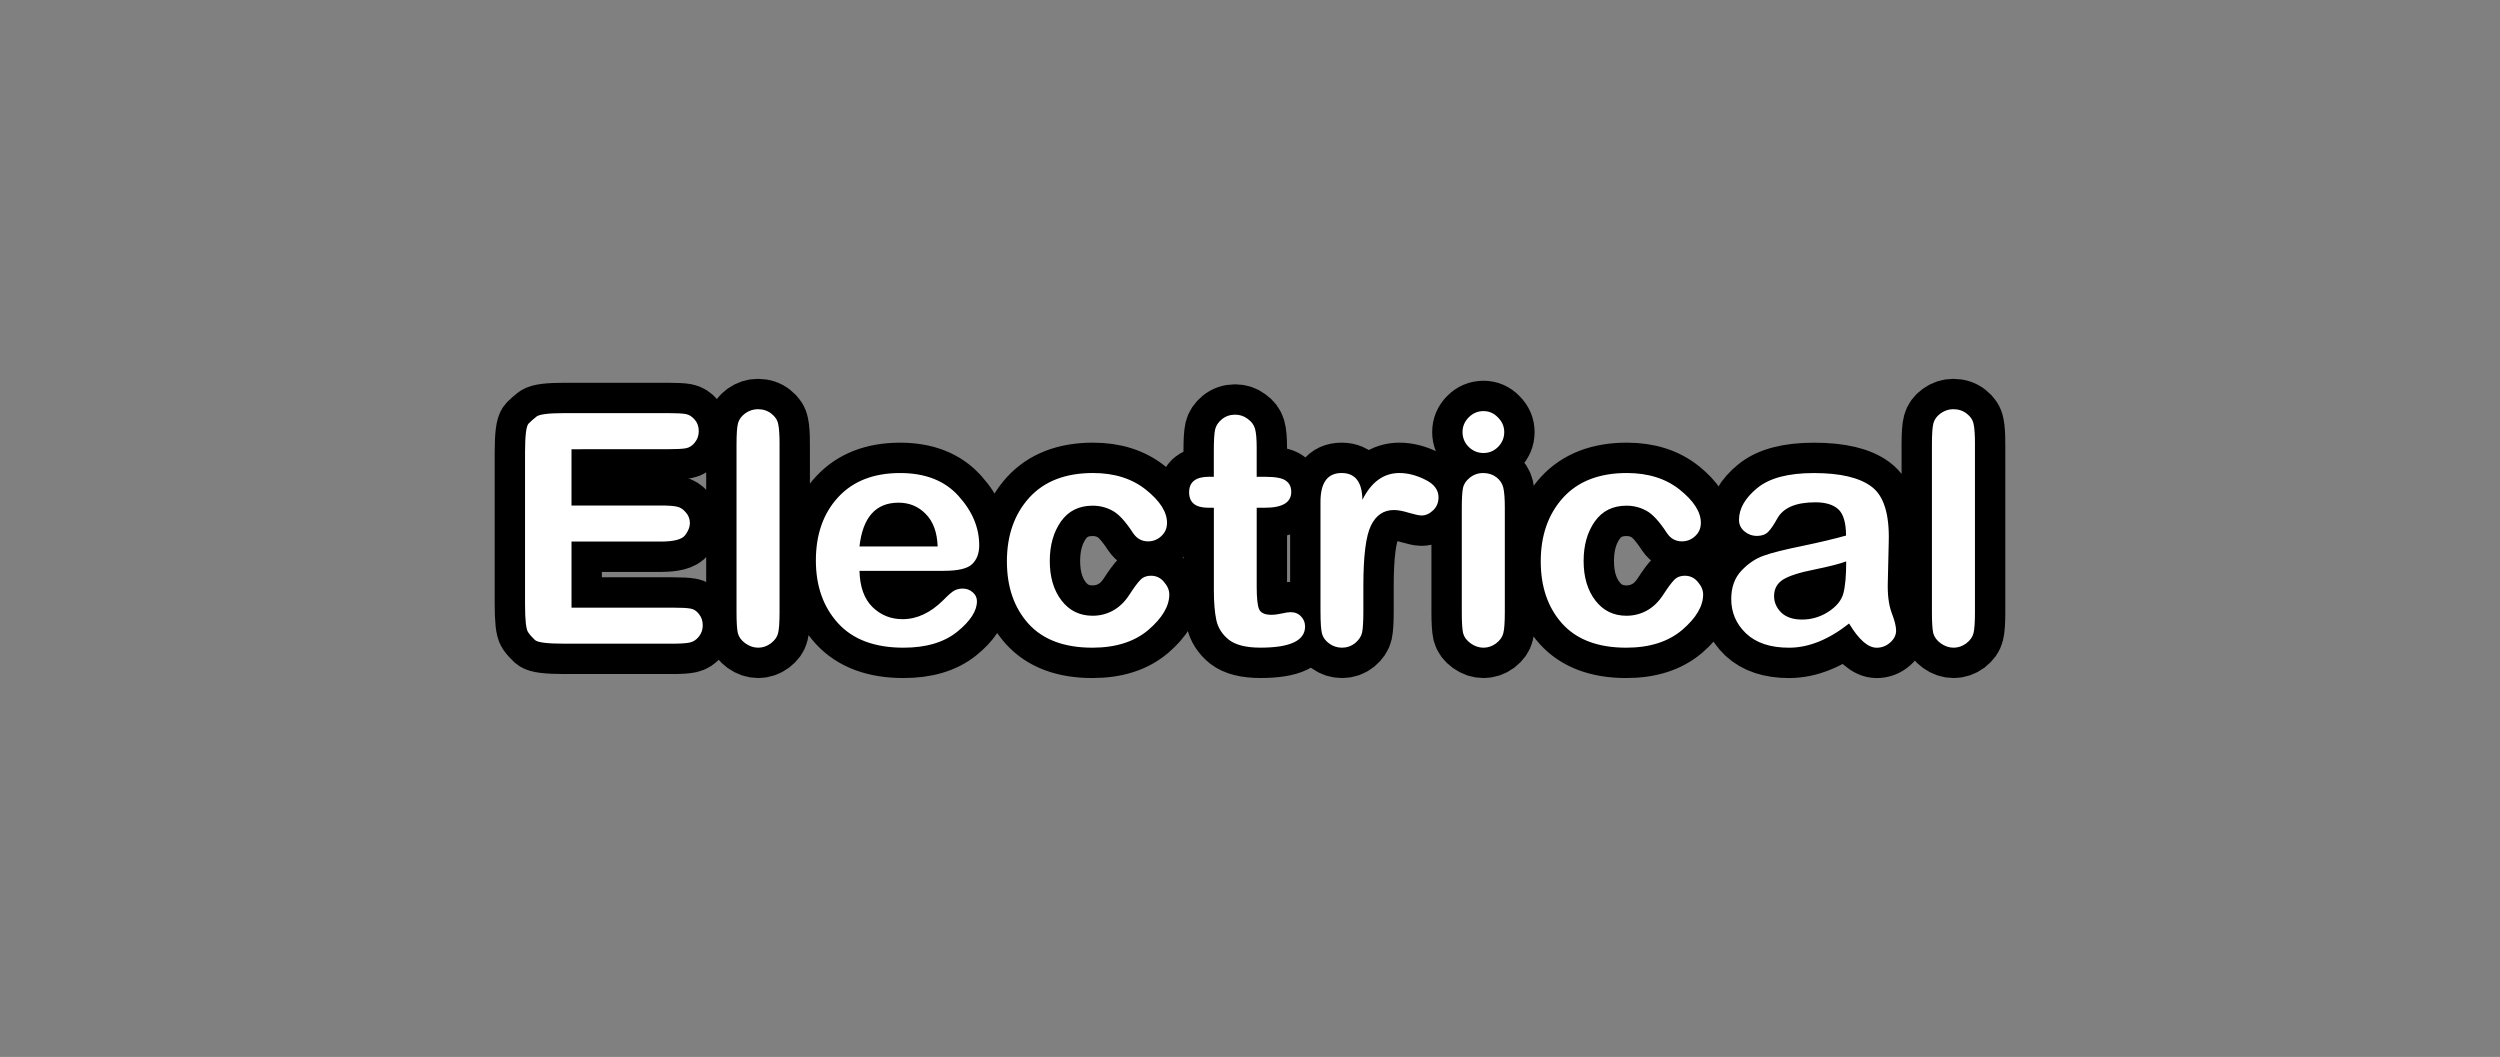 <svg version="1.1" xmlns="http://www.w3.org/2000/svg" xmlns:xlink="http://www.w3.org/1999/xlink" width="144.144" height="60.939" viewBox="0,0,144.144,60.939"><rect x="0" y="0" width="144.144" height="60.939" fill="#808080" stroke="none"/><g transform="translate(-167.928,-149.531)"><g data-paper-data="{&quot;isPaintingLayer&quot;:true}" fill-rule="nonzero" stroke-linejoin="miter" stroke-miterlimit="10" stroke-dasharray="" stroke-dashoffset="0" style="mix-blend-mode: normal"><path d="M200.879,175.433v3.244h5.139c0.435,0 0.748,0.022 0.936,0.065c0.189,0.036 0.359,0.145 0.512,0.327c0.16,0.174 0.24,0.385 0.24,0.631c0,0.21 -0.091,0.439 -0.272,0.686c-0.181,0.247 -0.653,0.37 -1.415,0.37h-5.139v3.81h5.814c0.515,0 0.864,0.018 1.045,0.054c0.189,0.029 0.352,0.134 0.49,0.316c0.145,0.181 0.218,0.399 0.218,0.653c0,0.247 -0.076,0.465 -0.229,0.653c-0.145,0.181 -0.319,0.294 -0.523,0.337c-0.203,0.044 -0.537,0.065 -1.002,0.065h-6.238c-0.965,0 -1.524,-0.069 -1.677,-0.207c-0.152,-0.138 -0.287,-0.29 -0.403,-0.457c-0.116,-0.174 -0.174,-0.704 -0.174,-1.589v-8.786c0,-0.965 0.069,-1.517 0.207,-1.655c0.138,-0.138 0.29,-0.272 0.457,-0.403c0.174,-0.131 0.704,-0.196 1.589,-0.196h6.02c0.479,0 0.813,0.018 1.002,0.054c0.189,0.036 0.359,0.145 0.512,0.327c0.152,0.174 0.229,0.392 0.229,0.653c0,0.254 -0.076,0.475 -0.229,0.664c-0.145,0.181 -0.316,0.29 -0.512,0.327c-0.196,0.036 -0.53,0.054 -1.002,0.054zM212.876,175.161v9.668c0,0.595 -0.029,1.002 -0.087,1.219c-0.051,0.21 -0.189,0.403 -0.414,0.577c-0.225,0.167 -0.468,0.25 -0.729,0.25c-0.261,0 -0.508,-0.083 -0.74,-0.25c-0.232,-0.167 -0.377,-0.363 -0.435,-0.588c-0.051,-0.225 -0.076,-0.628 -0.076,-1.208v-9.668c0,-0.61 0.029,-1.02 0.087,-1.23c0.058,-0.218 0.196,-0.406 0.414,-0.566c0.225,-0.16 0.468,-0.24 0.729,-0.24c0.305,0 0.566,0.087 0.784,0.261c0.218,0.167 0.348,0.37 0.392,0.61c0.051,0.232 0.076,0.621 0.076,1.165zM222.34,182.444h-4.856c0.022,0.922 0.272,1.619 0.751,2.09c0.479,0.465 1.056,0.697 1.731,0.697c0.827,0 1.608,-0.363 2.341,-1.089c0.298,-0.305 0.515,-0.494 0.653,-0.566c0.145,-0.073 0.305,-0.109 0.479,-0.109c0.225,0 0.417,0.073 0.577,0.218c0.16,0.138 0.24,0.308 0.24,0.512c0,0.559 -0.381,1.147 -1.143,1.764c-0.762,0.61 -1.793,0.914 -3.092,0.914c-1.655,0 -2.91,-0.468 -3.767,-1.404c-0.856,-0.936 -1.285,-2.145 -1.285,-3.625c0,-1.502 0.428,-2.718 1.285,-3.647c0.856,-0.929 2.047,-1.394 3.571,-1.394c1.452,0 2.573,0.439 3.364,1.317c0.798,0.878 1.198,1.829 1.198,2.852c0,0.457 -0.134,0.817 -0.403,1.078c-0.261,0.261 -0.809,0.392 -1.644,0.392zM217.484,181.04h4.507c-0.029,-0.82 -0.258,-1.444 -0.686,-1.873c-0.421,-0.435 -0.944,-0.653 -1.568,-0.653c-1.314,0 -2.065,0.842 -2.254,2.526zM234.291,182.727c0.305,0 0.555,0.12 0.751,0.359c0.203,0.232 0.305,0.472 0.305,0.719c0,0.675 -0.403,1.357 -1.208,2.047c-0.806,0.682 -1.88,1.023 -3.223,1.023c-1.626,0 -2.856,-0.461 -3.691,-1.383c-0.827,-0.922 -1.241,-2.119 -1.241,-3.593c0,-1.495 0.428,-2.718 1.285,-3.669c0.864,-0.951 2.09,-1.426 3.68,-1.426c1.234,0 2.254,0.323 3.059,0.969c0.806,0.646 1.208,1.281 1.208,1.905c0,0.305 -0.109,0.559 -0.327,0.762c-0.218,0.203 -0.472,0.305 -0.762,0.305c-0.363,0 -0.65,-0.156 -0.86,-0.468c-0.45,-0.69 -0.853,-1.125 -1.208,-1.306c-0.348,-0.189 -0.726,-0.283 -1.132,-0.283c-0.791,0 -1.401,0.305 -1.829,0.914c-0.428,0.61 -0.642,1.368 -0.642,2.275c0,0.929 0.225,1.687 0.675,2.275c0.45,0.588 1.049,0.882 1.796,0.882c0.428,0 0.824,-0.102 1.187,-0.305c0.363,-0.203 0.675,-0.508 0.936,-0.914c0.269,-0.414 0.479,-0.697 0.631,-0.849c0.152,-0.16 0.356,-0.24 0.61,-0.24zM237.914,177.022v-1.481c0,-0.617 0.025,-1.034 0.076,-1.252c0.051,-0.218 0.181,-0.414 0.392,-0.588c0.218,-0.174 0.472,-0.261 0.762,-0.261c0.269,0 0.508,0.08 0.719,0.24c0.218,0.152 0.359,0.341 0.425,0.566c0.065,0.225 0.098,0.588 0.098,1.089v1.687h0.49c0.602,0 1.002,0.076 1.198,0.229c0.203,0.145 0.305,0.359 0.305,0.642c0,0.61 -0.508,0.914 -1.524,0.914h-0.468v4.572c0,0.617 0.044,1.038 0.131,1.263c0.094,0.225 0.33,0.337 0.708,0.337c0.181,0 0.385,-0.025 0.61,-0.076c0.225,-0.051 0.392,-0.076 0.501,-0.076c0.254,0 0.457,0.083 0.61,0.25c0.152,0.16 0.229,0.352 0.229,0.577c0,0.813 -0.856,1.219 -2.569,1.219c-0.827,0 -1.437,-0.152 -1.829,-0.457c-0.385,-0.312 -0.624,-0.69 -0.719,-1.132c-0.094,-0.443 -0.142,-1.016 -0.142,-1.72v-4.758h-0.327c-0.733,0 -1.1,-0.298 -1.1,-0.893c0,-0.595 0.385,-0.893 1.154,-0.893zM244.064,184.828v-6.358c0,-1.11 0.406,-1.666 1.219,-1.666c0.784,0 1.183,0.515 1.198,1.546c0.515,-1.031 1.227,-1.546 2.134,-1.546c0.479,0 0.973,0.127 1.481,0.381c0.515,0.247 0.773,0.588 0.773,1.023c0,0.305 -0.105,0.555 -0.316,0.751c-0.203,0.196 -0.425,0.294 -0.664,0.294c-0.131,0 -0.37,-0.051 -0.719,-0.152c-0.348,-0.109 -0.639,-0.163 -0.871,-0.163c-0.595,0 -1.038,0.301 -1.328,0.904c-0.29,0.595 -0.435,1.749 -0.435,3.462v1.426c0,0.631 -0.025,1.06 -0.076,1.285c-0.051,0.218 -0.185,0.417 -0.403,0.599c-0.218,0.174 -0.468,0.261 -0.751,0.261c-0.276,0 -0.523,-0.08 -0.74,-0.24c-0.218,-0.16 -0.356,-0.348 -0.414,-0.566c-0.058,-0.225 -0.087,-0.639 -0.087,-1.241zM253.462,173.234c0.327,0 0.606,0.123 0.838,0.37c0.24,0.24 0.359,0.519 0.359,0.838c0,0.334 -0.12,0.621 -0.359,0.86c-0.232,0.232 -0.512,0.348 -0.838,0.348c-0.327,0 -0.61,-0.116 -0.849,-0.348c-0.24,-0.24 -0.359,-0.526 -0.359,-0.86c0,-0.327 0.12,-0.61 0.359,-0.849c0.24,-0.24 0.523,-0.359 0.849,-0.359zM254.692,178.83v5.999c0,0.588 -0.029,0.991 -0.087,1.208c-0.051,0.218 -0.189,0.414 -0.414,0.588c-0.225,0.167 -0.468,0.25 -0.729,0.25c-0.261,0 -0.508,-0.083 -0.74,-0.25c-0.232,-0.167 -0.377,-0.363 -0.435,-0.588c-0.051,-0.225 -0.076,-0.628 -0.076,-1.208v-5.977c0,-0.552 0.022,-0.94 0.065,-1.165c0.044,-0.232 0.174,-0.435 0.392,-0.61c0.225,-0.181 0.483,-0.272 0.773,-0.272c0.298,0 0.552,0.08 0.762,0.24c0.21,0.16 0.345,0.363 0.403,0.61c0.058,0.247 0.087,0.639 0.087,1.176zM265.071,182.727c0.305,0 0.555,0.12 0.751,0.359c0.203,0.232 0.305,0.472 0.305,0.719c0,0.675 -0.403,1.357 -1.208,2.047c-0.806,0.682 -1.88,1.023 -3.223,1.023c-1.626,0 -2.856,-0.461 -3.691,-1.383c-0.827,-0.922 -1.241,-2.119 -1.241,-3.593c0,-1.495 0.428,-2.718 1.285,-3.669c0.864,-0.951 2.09,-1.426 3.68,-1.426c1.234,0 2.254,0.323 3.059,0.969c0.806,0.646 1.208,1.281 1.208,1.905c0,0.305 -0.109,0.559 -0.327,0.762c-0.218,0.203 -0.472,0.305 -0.762,0.305c-0.363,0 -0.65,-0.156 -0.86,-0.468c-0.45,-0.69 -0.853,-1.125 -1.208,-1.306c-0.348,-0.189 -0.726,-0.283 -1.132,-0.283c-0.791,0 -1.401,0.305 -1.829,0.914c-0.428,0.61 -0.642,1.368 -0.642,2.275c0,0.929 0.225,1.687 0.675,2.275c0.45,0.588 1.049,0.882 1.796,0.882c0.428,0 0.824,-0.102 1.187,-0.305c0.363,-0.203 0.675,-0.508 0.936,-0.914c0.269,-0.414 0.479,-0.697 0.631,-0.849c0.152,-0.16 0.356,-0.24 0.61,-0.24zM274.54,185.482c-1.176,0.929 -2.33,1.394 -3.462,1.394c-1.067,0 -1.891,-0.272 -2.471,-0.817c-0.573,-0.544 -0.86,-1.208 -0.86,-1.992c0,-0.675 0.196,-1.219 0.588,-1.633c0.392,-0.414 0.817,-0.7 1.274,-0.86c0.457,-0.167 1.205,-0.356 2.243,-0.566c1.038,-0.218 1.876,-0.417 2.515,-0.599c-0.007,-0.748 -0.156,-1.252 -0.446,-1.513c-0.29,-0.269 -0.733,-0.403 -1.328,-0.403c-1.125,0 -1.858,0.316 -2.199,0.947c-0.196,0.356 -0.37,0.61 -0.523,0.762c-0.152,0.152 -0.37,0.229 -0.653,0.229c-0.261,0 -0.497,-0.087 -0.708,-0.261c-0.21,-0.174 -0.316,-0.396 -0.316,-0.664c0,-0.646 0.348,-1.256 1.045,-1.829c0.697,-0.581 1.789,-0.871 3.277,-0.871c1.517,0 2.624,0.261 3.321,0.784c0.704,0.523 1.034,1.579 0.991,3.168l-0.054,2.33c-0.022,0.719 0.051,1.306 0.218,1.764c0.174,0.45 0.261,0.795 0.261,1.034c0,0.261 -0.116,0.494 -0.348,0.697c-0.225,0.196 -0.483,0.294 -0.773,0.294c-0.501,0 -1.031,-0.465 -1.589,-1.394zM274.376,181.9c-0.37,0.138 -0.98,0.294 -1.829,0.468c-0.849,0.167 -1.452,0.359 -1.807,0.577c-0.348,0.218 -0.523,0.537 -0.523,0.958c0,0.356 0.138,0.671 0.414,0.947c0.283,0.269 0.682,0.403 1.198,0.403c0.544,0 1.049,-0.149 1.513,-0.446c0.472,-0.305 0.762,-0.66 0.871,-1.067c0.109,-0.414 0.163,-1.027 0.163,-1.84zM281.799,175.161v9.668c0,0.595 -0.029,1.002 -0.087,1.219c-0.051,0.21 -0.189,0.403 -0.414,0.577c-0.225,0.167 -0.468,0.25 -0.729,0.25c-0.261,0 -0.508,-0.083 -0.74,-0.25c-0.232,-0.167 -0.377,-0.363 -0.435,-0.588c-0.051,-0.225 -0.076,-0.628 -0.076,-1.208v-9.668c0,-0.61 0.029,-1.02 0.087,-1.23c0.058,-0.218 0.196,-0.406 0.414,-0.566c0.225,-0.16 0.468,-0.24 0.729,-0.24c0.305,0 0.566,0.087 0.784,0.261c0.218,0.167 0.348,0.37 0.392,0.61c0.051,0.232 0.076,0.621 0.076,1.165z" fill="#ffffff" stroke="#000000" stroke-width="3.5" stroke-linecap="square"/><path d="M200.879,175.433v3.244h5.139c0.435,0 0.748,0.022 0.936,0.065c0.189,0.036 0.359,0.145 0.512,0.327c0.16,0.174 0.24,0.385 0.24,0.631c0,0.21 -0.091,0.439 -0.272,0.686c-0.181,0.247 -0.653,0.37 -1.415,0.37h-5.139v3.81h5.814c0.515,0 0.864,0.018 1.045,0.054c0.189,0.029 0.352,0.134 0.49,0.316c0.145,0.181 0.218,0.399 0.218,0.653c0,0.247 -0.076,0.465 -0.229,0.653c-0.145,0.181 -0.319,0.294 -0.523,0.337c-0.203,0.044 -0.537,0.065 -1.002,0.065h-6.238c-0.965,0 -1.524,-0.069 -1.677,-0.207c-0.152,-0.138 -0.287,-0.29 -0.403,-0.457c-0.116,-0.174 -0.174,-0.704 -0.174,-1.589v-8.786c0,-0.965 0.069,-1.517 0.207,-1.655c0.138,-0.138 0.29,-0.272 0.457,-0.403c0.174,-0.131 0.704,-0.196 1.589,-0.196h6.02c0.479,0 0.813,0.018 1.002,0.054c0.189,0.036 0.359,0.145 0.512,0.327c0.152,0.174 0.229,0.392 0.229,0.653c0,0.254 -0.076,0.475 -0.229,0.664c-0.145,0.181 -0.316,0.29 -0.512,0.327c-0.196,0.036 -0.53,0.054 -1.002,0.054zM212.875,175.161v9.668c0,0.595 -0.029,1.002 -0.087,1.219c-0.051,0.21 -0.189,0.403 -0.414,0.577c-0.225,0.167 -0.468,0.25 -0.729,0.25c-0.261,0 -0.508,-0.083 -0.74,-0.25c-0.232,-0.167 -0.377,-0.363 -0.435,-0.588c-0.051,-0.225 -0.076,-0.628 -0.076,-1.208v-9.668c0,-0.61 0.029,-1.02 0.087,-1.23c0.058,-0.218 0.196,-0.406 0.414,-0.566c0.225,-0.16 0.468,-0.24 0.729,-0.24c0.305,0 0.566,0.087 0.784,0.261c0.218,0.167 0.348,0.37 0.392,0.61c0.051,0.232 0.076,0.621 0.076,1.165zM222.34,182.444h-4.856c0.022,0.922 0.272,1.619 0.751,2.09c0.479,0.465 1.056,0.697 1.731,0.697c0.827,0 1.608,-0.363 2.341,-1.089c0.298,-0.305 0.515,-0.494 0.653,-0.566c0.145,-0.073 0.305,-0.109 0.479,-0.109c0.225,0 0.417,0.073 0.577,0.218c0.16,0.138 0.24,0.308 0.24,0.512c0,0.559 -0.381,1.147 -1.143,1.764c-0.762,0.61 -1.793,0.914 -3.092,0.914c-1.655,0 -2.91,-0.468 -3.767,-1.404c-0.856,-0.936 -1.285,-2.145 -1.285,-3.625c0,-1.502 0.428,-2.718 1.285,-3.647c0.856,-0.929 2.047,-1.394 3.571,-1.394c1.452,0 2.573,0.439 3.364,1.317c0.798,0.878 1.198,1.829 1.198,2.852c0,0.457 -0.134,0.817 -0.403,1.078c-0.261,0.261 -0.809,0.392 -1.644,0.392zM217.484,181.04h4.507c-0.029,-0.82 -0.258,-1.444 -0.686,-1.873c-0.421,-0.435 -0.944,-0.653 -1.568,-0.653c-1.314,0 -2.065,0.842 -2.254,2.526zM234.291,182.727c0.305,0 0.555,0.12 0.751,0.359c0.203,0.232 0.305,0.472 0.305,0.719c0,0.675 -0.403,1.357 -1.208,2.047c-0.806,0.682 -1.88,1.023 -3.223,1.023c-1.626,0 -2.856,-0.461 -3.691,-1.383c-0.827,-0.922 -1.241,-2.119 -1.241,-3.593c0,-1.495 0.428,-2.718 1.285,-3.669c0.864,-0.951 2.09,-1.426 3.68,-1.426c1.234,0 2.254,0.323 3.059,0.969c0.806,0.646 1.208,1.281 1.208,1.905c0,0.305 -0.109,0.559 -0.327,0.762c-0.218,0.203 -0.472,0.305 -0.762,0.305c-0.363,0 -0.65,-0.156 -0.86,-0.468c-0.45,-0.69 -0.853,-1.125 -1.208,-1.306c-0.348,-0.189 -0.726,-0.283 -1.132,-0.283c-0.791,0 -1.401,0.305 -1.829,0.914c-0.428,0.61 -0.642,1.368 -0.642,2.275c0,0.929 0.225,1.687 0.675,2.275c0.45,0.588 1.049,0.882 1.796,0.882c0.428,0 0.824,-0.102 1.187,-0.305c0.363,-0.203 0.675,-0.508 0.936,-0.914c0.269,-0.414 0.479,-0.697 0.631,-0.849c0.152,-0.16 0.356,-0.24 0.61,-0.24zM237.914,177.022v-1.481c0,-0.617 0.025,-1.034 0.076,-1.252c0.051,-0.218 0.181,-0.414 0.392,-0.588c0.218,-0.174 0.472,-0.261 0.762,-0.261c0.269,0 0.508,0.08 0.719,0.24c0.218,0.152 0.359,0.341 0.425,0.566c0.065,0.225 0.098,0.588 0.098,1.089v1.687h0.49c0.602,0 1.002,0.076 1.198,0.229c0.203,0.145 0.305,0.359 0.305,0.642c0,0.61 -0.508,0.914 -1.524,0.914h-0.468v4.572c0,0.617 0.044,1.038 0.131,1.263c0.094,0.225 0.33,0.337 0.708,0.337c0.181,0 0.385,-0.025 0.61,-0.076c0.225,-0.051 0.392,-0.076 0.501,-0.076c0.254,0 0.457,0.083 0.61,0.25c0.152,0.16 0.229,0.352 0.229,0.577c0,0.813 -0.856,1.219 -2.569,1.219c-0.827,0 -1.437,-0.152 -1.829,-0.457c-0.385,-0.312 -0.624,-0.69 -0.719,-1.132c-0.094,-0.443 -0.142,-1.016 -0.142,-1.72v-4.758h-0.327c-0.733,0 -1.1,-0.298 -1.1,-0.893c0,-0.595 0.385,-0.893 1.154,-0.893zM244.064,184.828v-6.358c0,-1.11 0.406,-1.666 1.219,-1.666c0.784,0 1.183,0.515 1.198,1.546c0.515,-1.031 1.227,-1.546 2.134,-1.546c0.479,0 0.973,0.127 1.481,0.381c0.515,0.247 0.773,0.588 0.773,1.023c0,0.305 -0.105,0.555 -0.316,0.751c-0.203,0.196 -0.425,0.294 -0.664,0.294c-0.131,0 -0.37,-0.051 -0.719,-0.152c-0.348,-0.109 -0.639,-0.163 -0.871,-0.163c-0.595,0 -1.038,0.301 -1.328,0.904c-0.29,0.595 -0.435,1.749 -0.435,3.462v1.426c0,0.631 -0.025,1.06 -0.076,1.285c-0.051,0.218 -0.185,0.417 -0.403,0.599c-0.218,0.174 -0.468,0.261 -0.751,0.261c-0.276,0 -0.523,-0.08 -0.74,-0.24c-0.218,-0.16 -0.356,-0.348 -0.414,-0.566c-0.058,-0.225 -0.087,-0.639 -0.087,-1.241zM253.462,173.234c0.327,0 0.606,0.123 0.838,0.37c0.24,0.24 0.359,0.519 0.359,0.838c0,0.334 -0.12,0.621 -0.359,0.86c-0.232,0.232 -0.512,0.348 -0.838,0.348c-0.327,0 -0.61,-0.116 -0.849,-0.348c-0.24,-0.24 -0.359,-0.526 -0.359,-0.86c0,-0.327 0.12,-0.61 0.359,-0.849c0.24,-0.24 0.523,-0.359 0.849,-0.359zM254.692,178.83v5.999c0,0.588 -0.029,0.991 -0.087,1.208c-0.051,0.218 -0.189,0.414 -0.414,0.588c-0.225,0.167 -0.468,0.25 -0.729,0.25c-0.261,0 -0.508,-0.083 -0.74,-0.25c-0.232,-0.167 -0.377,-0.363 -0.435,-0.588c-0.051,-0.225 -0.076,-0.628 -0.076,-1.208v-5.977c0,-0.552 0.022,-0.94 0.065,-1.165c0.044,-0.232 0.174,-0.435 0.392,-0.61c0.225,-0.181 0.483,-0.272 0.773,-0.272c0.298,0 0.552,0.08 0.762,0.24c0.21,0.16 0.345,0.363 0.403,0.61c0.058,0.247 0.087,0.639 0.087,1.176zM265.071,182.727c0.305,0 0.555,0.12 0.751,0.359c0.203,0.232 0.305,0.472 0.305,0.719c0,0.675 -0.403,1.357 -1.208,2.047c-0.806,0.682 -1.88,1.023 -3.223,1.023c-1.626,0 -2.856,-0.461 -3.691,-1.383c-0.827,-0.922 -1.241,-2.119 -1.241,-3.593c0,-1.495 0.428,-2.718 1.285,-3.669c0.864,-0.951 2.09,-1.426 3.68,-1.426c1.234,0 2.254,0.323 3.059,0.969c0.806,0.646 1.208,1.281 1.208,1.905c0,0.305 -0.109,0.559 -0.327,0.762c-0.218,0.203 -0.472,0.305 -0.762,0.305c-0.363,0 -0.65,-0.156 -0.86,-0.468c-0.45,-0.69 -0.853,-1.125 -1.208,-1.306c-0.348,-0.189 -0.726,-0.283 -1.132,-0.283c-0.791,0 -1.401,0.305 -1.829,0.914c-0.428,0.61 -0.642,1.368 -0.642,2.275c0,0.929 0.225,1.687 0.675,2.275c0.45,0.588 1.049,0.882 1.796,0.882c0.428,0 0.824,-0.102 1.187,-0.305c0.363,-0.203 0.675,-0.508 0.936,-0.914c0.269,-0.414 0.479,-0.697 0.631,-0.849c0.152,-0.16 0.356,-0.24 0.61,-0.24zM274.54,185.482c-1.176,0.929 -2.33,1.394 -3.462,1.394c-1.067,0 -1.891,-0.272 -2.471,-0.817c-0.573,-0.544 -0.86,-1.208 -0.86,-1.992c0,-0.675 0.196,-1.219 0.588,-1.633c0.392,-0.414 0.817,-0.7 1.274,-0.86c0.457,-0.167 1.205,-0.356 2.243,-0.566c1.038,-0.218 1.876,-0.417 2.515,-0.599c-0.007,-0.748 -0.156,-1.252 -0.446,-1.513c-0.29,-0.269 -0.733,-0.403 -1.328,-0.403c-1.125,0 -1.858,0.316 -2.199,0.947c-0.196,0.356 -0.37,0.61 -0.523,0.762c-0.152,0.152 -0.37,0.229 -0.653,0.229c-0.261,0 -0.497,-0.087 -0.708,-0.261c-0.21,-0.174 -0.316,-0.396 -0.316,-0.664c0,-0.646 0.348,-1.256 1.045,-1.829c0.697,-0.581 1.789,-0.871 3.277,-0.871c1.517,0 2.624,0.261 3.321,0.784c0.704,0.523 1.034,1.579 0.991,3.168l-0.054,2.33c-0.022,0.719 0.051,1.306 0.218,1.764c0.174,0.45 0.261,0.795 0.261,1.034c0,0.261 -0.116,0.494 -0.348,0.697c-0.225,0.196 -0.483,0.294 -0.773,0.294c-0.501,0 -1.031,-0.465 -1.589,-1.394zM274.376,181.9c-0.37,0.138 -0.98,0.294 -1.829,0.468c-0.849,0.167 -1.452,0.359 -1.807,0.577c-0.348,0.218 -0.523,0.537 -0.523,0.958c0,0.356 0.138,0.671 0.414,0.947c0.283,0.269 0.682,0.403 1.198,0.403c0.544,0 1.049,-0.149 1.513,-0.446c0.472,-0.305 0.762,-0.66 0.871,-1.067c0.109,-0.414 0.163,-1.027 0.163,-1.84zM281.799,175.161v9.668c0,0.595 -0.029,1.002 -0.087,1.219c-0.051,0.21 -0.189,0.403 -0.414,0.577c-0.225,0.167 -0.468,0.25 -0.729,0.25c-0.261,0 -0.508,-0.083 -0.74,-0.25c-0.232,-0.167 -0.377,-0.363 -0.435,-0.588c-0.051,-0.225 -0.076,-0.628 -0.076,-1.208v-9.668c0,-0.61 0.029,-1.02 0.087,-1.23c0.058,-0.218 0.196,-0.406 0.414,-0.566c0.225,-0.16 0.468,-0.24 0.729,-0.24c0.305,0 0.566,0.087 0.784,0.261c0.218,0.167 0.348,0.37 0.392,0.61c0.051,0.232 0.076,0.621 0.076,1.165z" fill="#ffffff" stroke="none" stroke-width="1" stroke-linecap="square"/><path d="M167.928,210.469v-60.939h144.144v60.939z" fill="none" stroke="none" stroke-width="none" stroke-linecap="butt"/></g></g></svg>